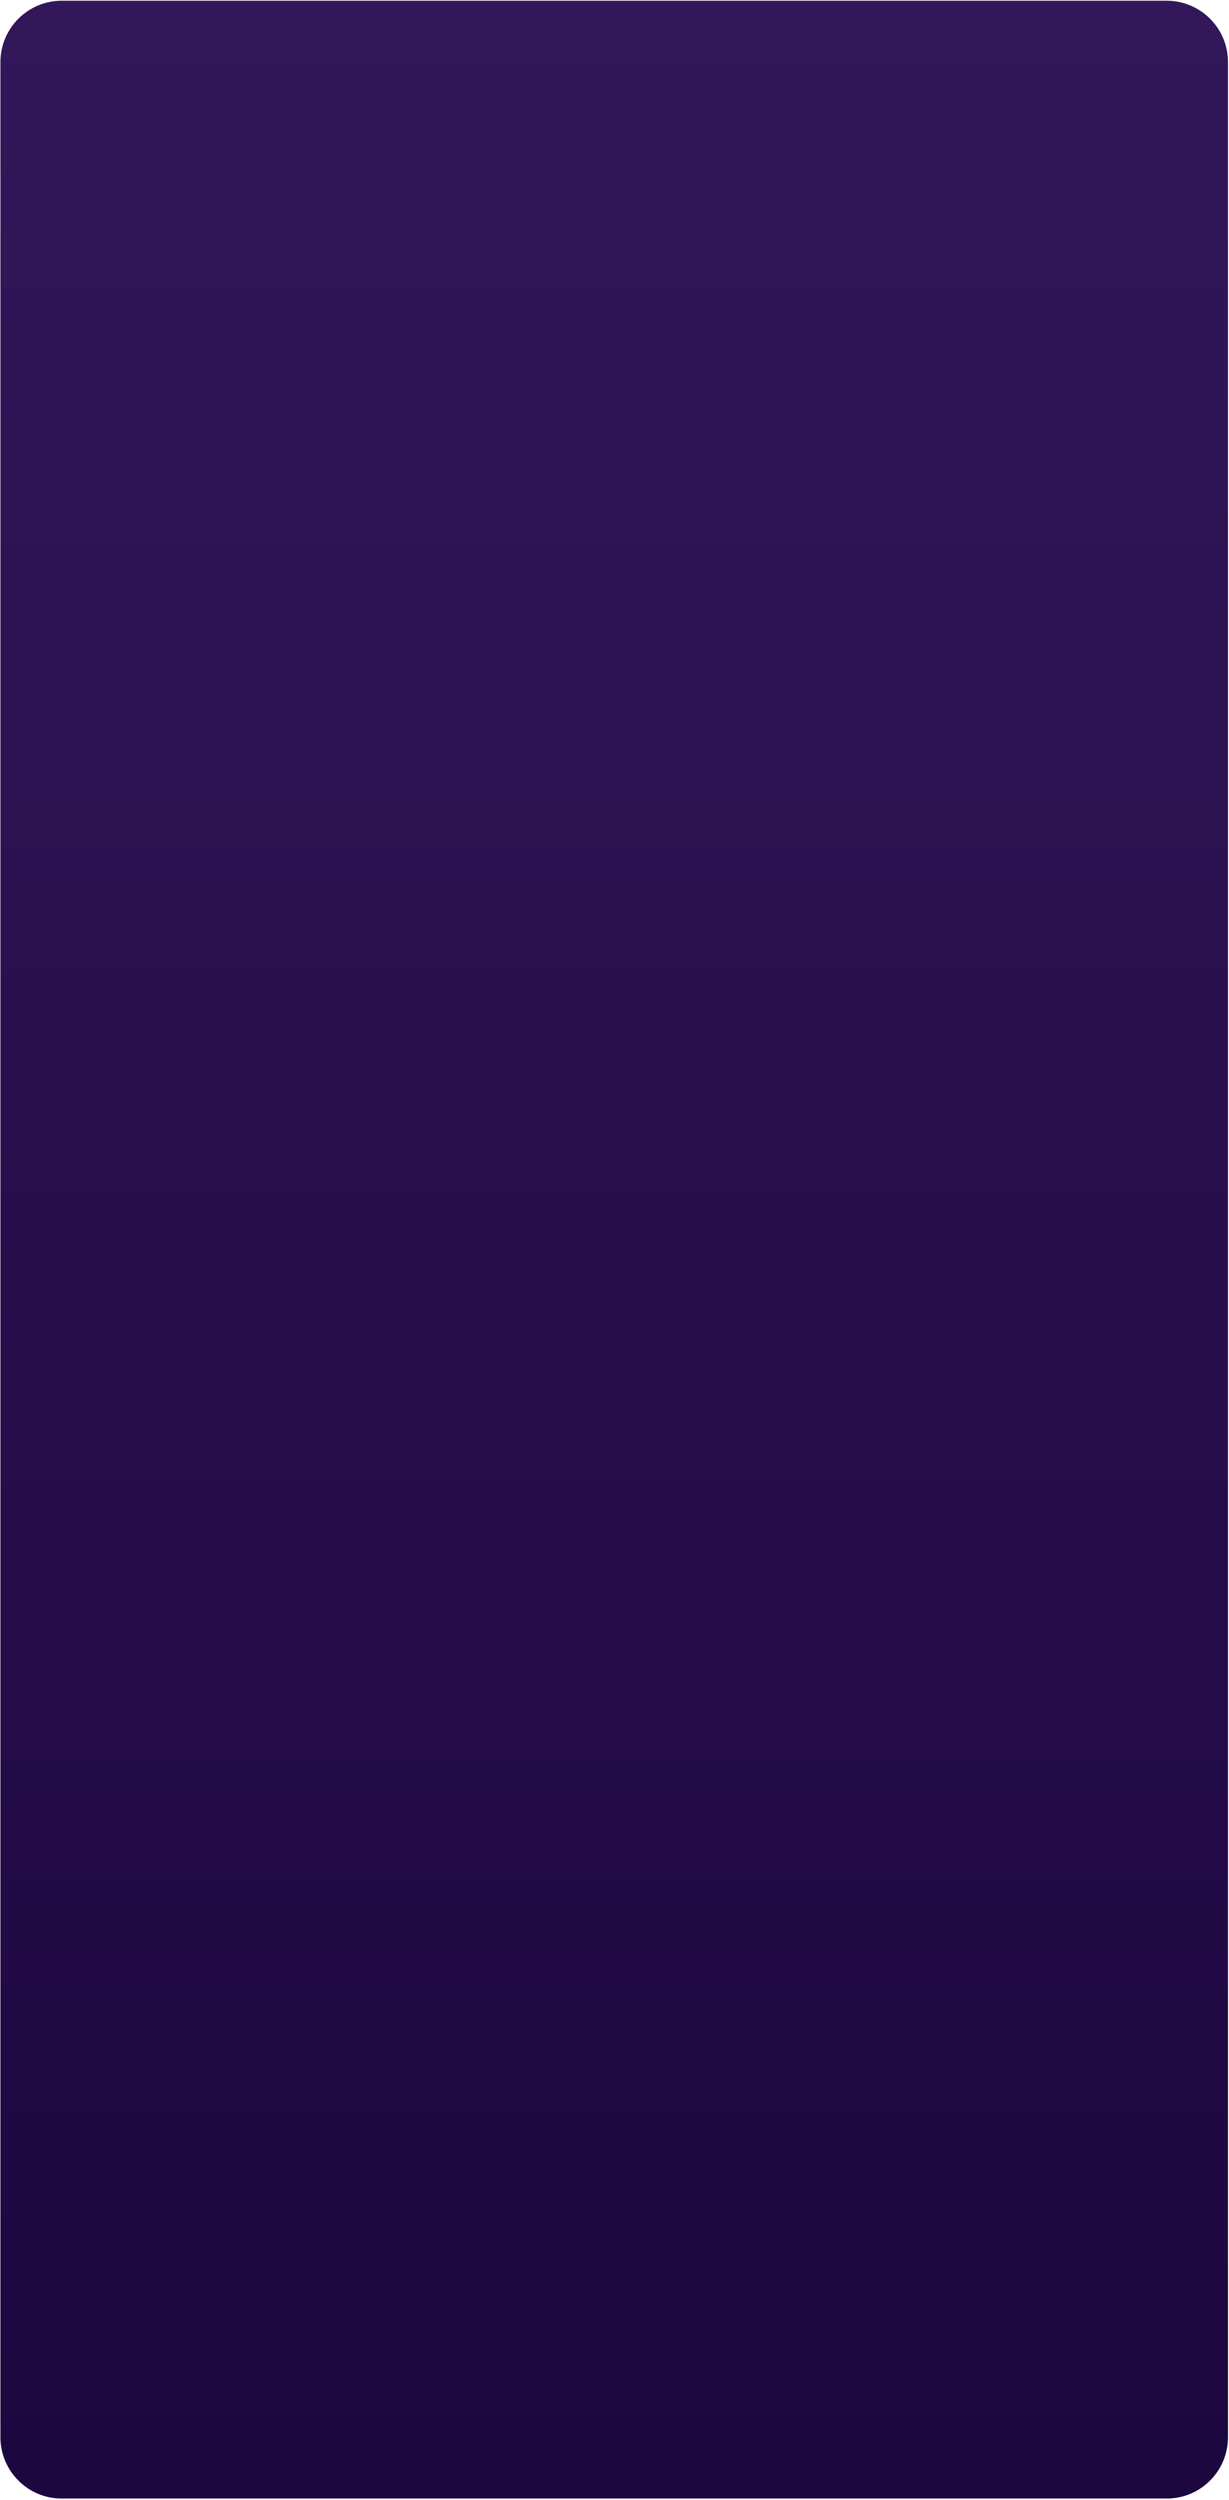 <svg width="207" height="421" viewBox="0 0 207 421" fill="none" xmlns="http://www.w3.org/2000/svg">
<path d="M196.498 0.123H10.404C4.702 0.123 0.074 4.74 0.074 10.453V410.467C0.074 416.169 4.702 420.797 10.404 420.797H196.498C202.199 420.797 206.828 416.18 206.828 410.467V10.453C206.828 4.74 202.199 0.123 196.498 0.123Z" fill="url(#paint0_linear_267_2159)"/>
<defs>
<linearGradient id="paint0_linear_267_2159" x1="103.455" y1="420.786" x2="103.455" y2="0.123" gradientUnits="userSpaceOnUse">
<stop stop-color="#1C073F"/>
<stop offset="1" stop-color="#32175A"/>
</linearGradient>
</defs>
</svg>
